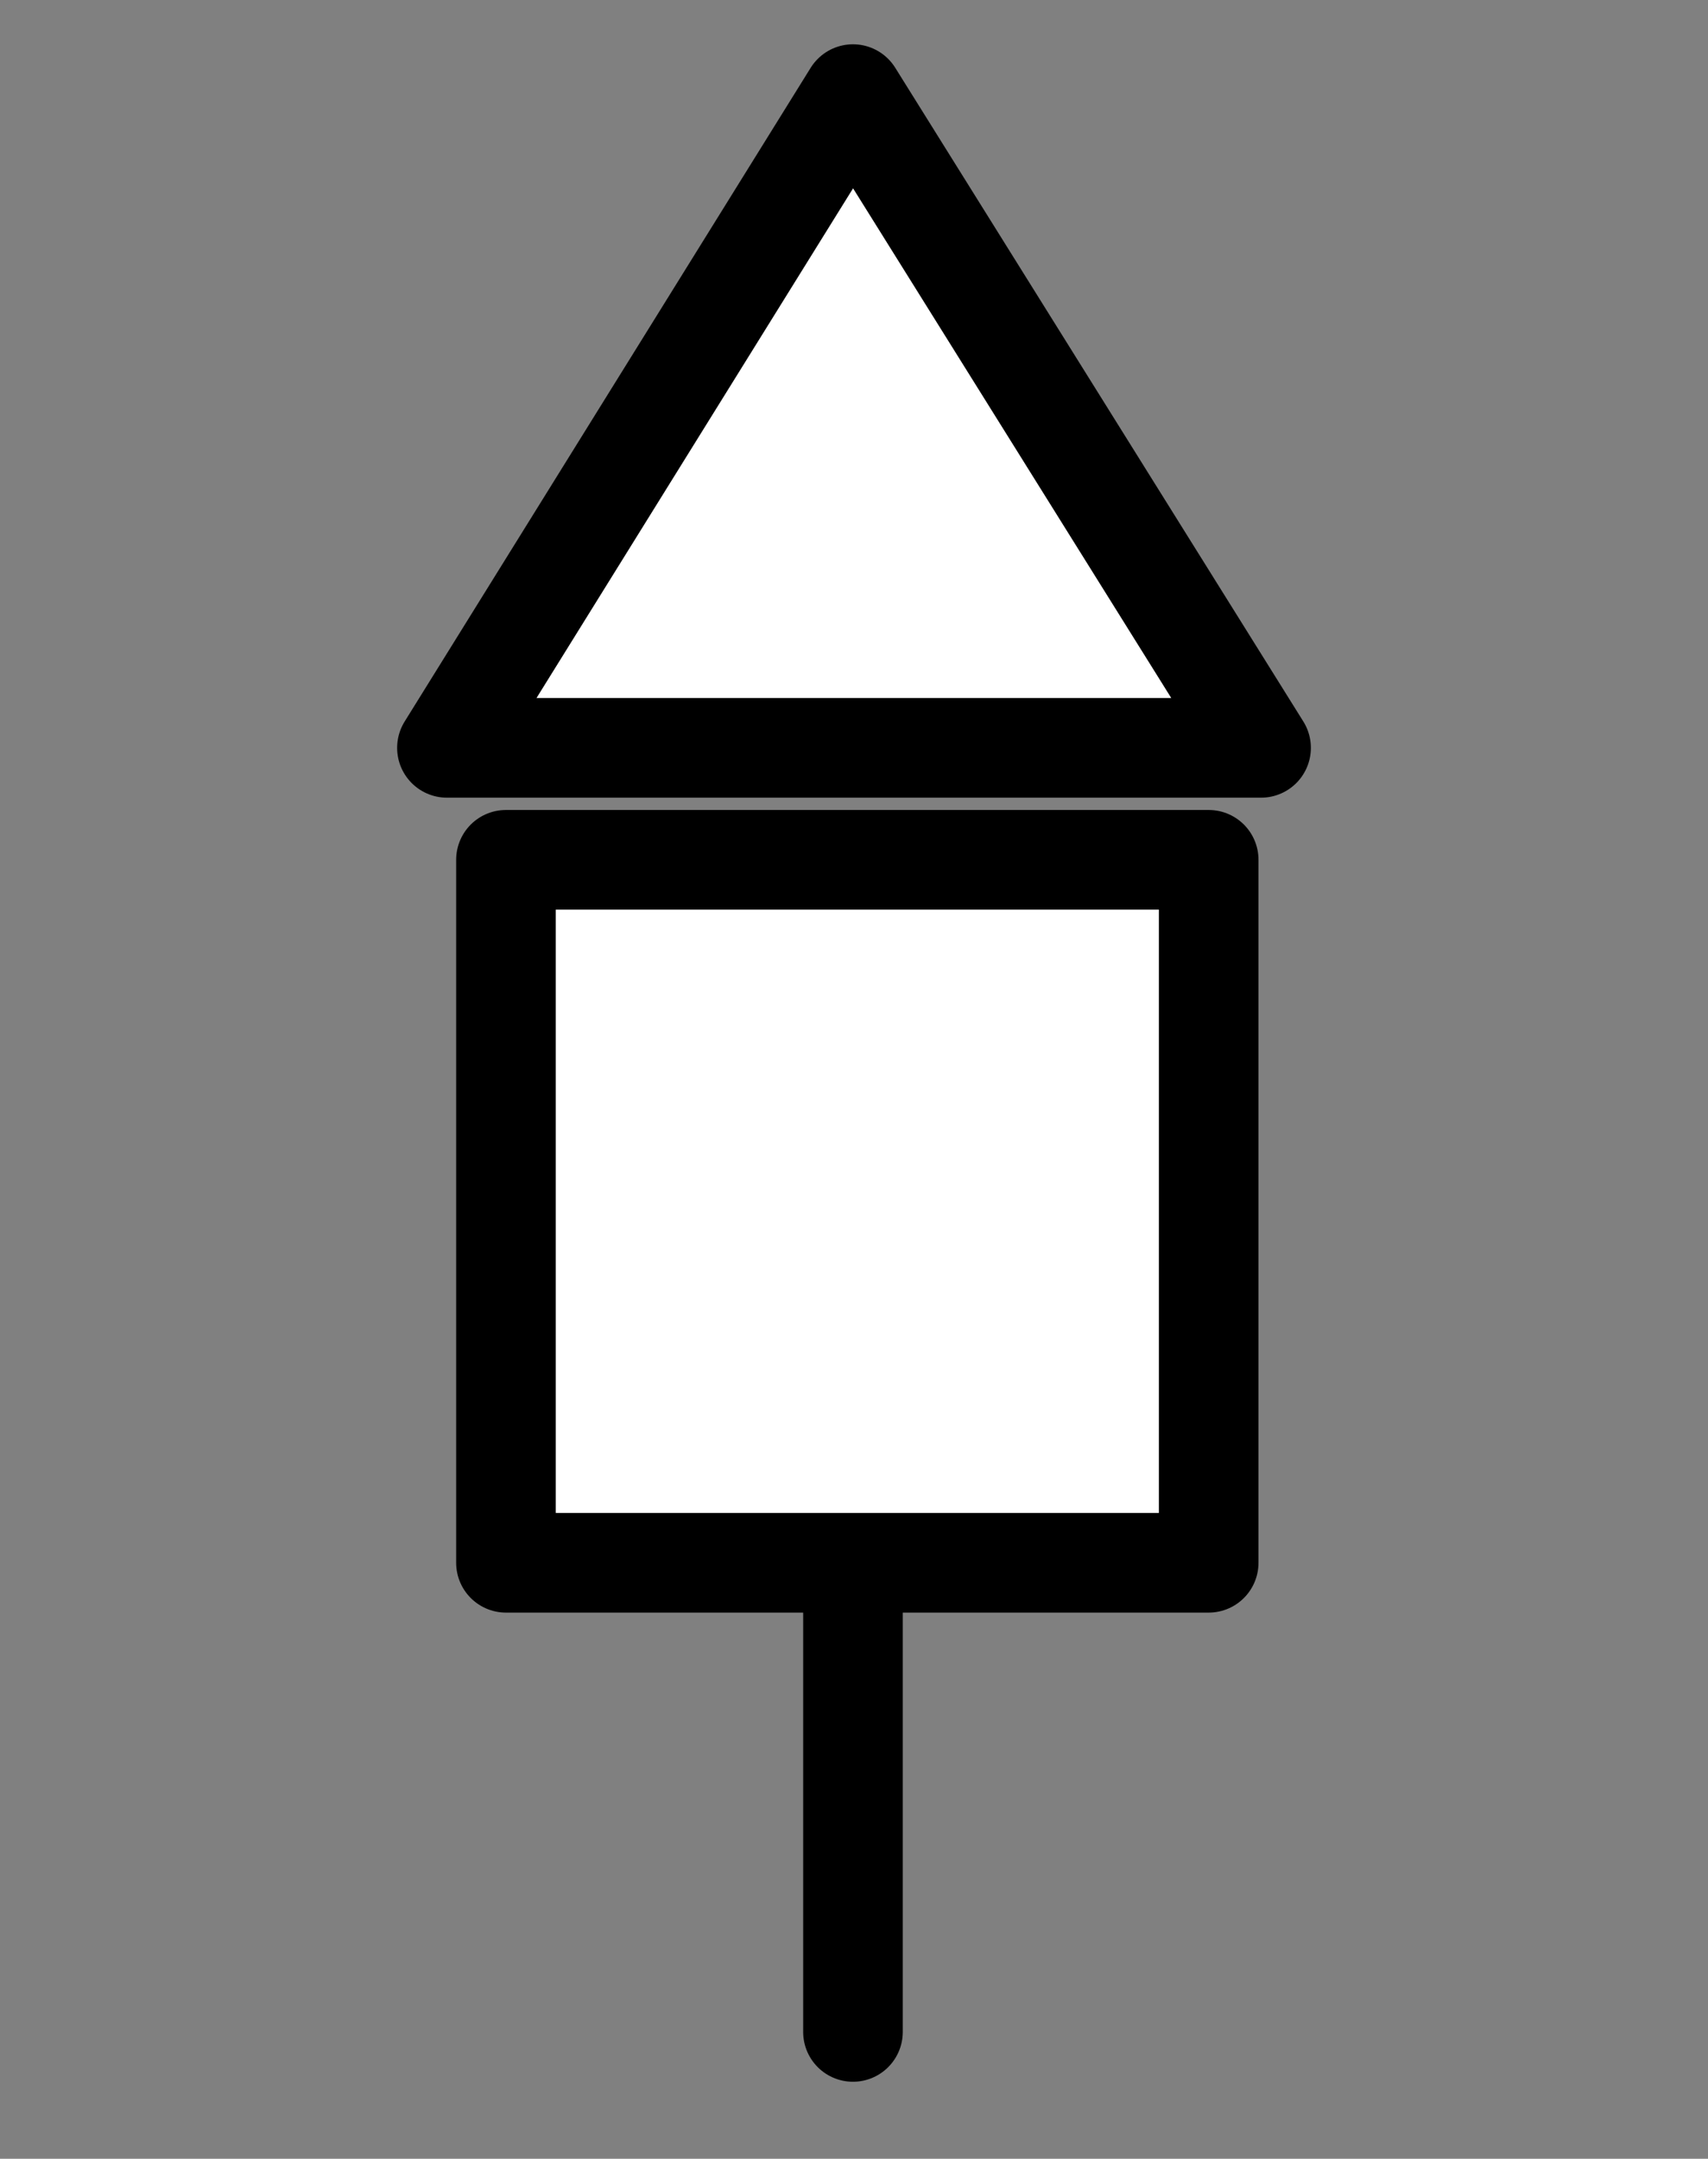 <?xml version="1.0" encoding="UTF-8" standalone="no"?>
<!-- Generator: Adobe Illustrator 16.0.0, SVG Export Plug-In . SVG Version: 6.00 Build 0)  -->

<svg
   version="1.1"
   id="Camada_2"
   x="0px"
   y="0px"
   width="102.891"
   height="130"
   viewBox="0 0 102.891 130"
   enable-background="new 0 0 102.891 102.891"
   xml:space="preserve"
   sodipodi:docname="003_placa_02b.svg"
   inkscape:version="1.1.1 (3bf5ae0d25, 2021-09-20)"
   xmlns:inkscape="http://www.inkscape.org/namespaces/inkscape"
   xmlns:sodipodi="http://sodipodi.sourceforge.net/DTD/sodipodi-0.dtd"
   xmlns="http://www.w3.org/2000/svg"
   xmlns:svg="http://www.w3.org/2000/svg"><rect x="0" y="0" width="102.891" height="130" fill="#808080" stroke="none"/><defs
   id="defs844">
	
		
	
		
</defs><sodipodi:namedview
   id="namedview842"
   pagecolor="#ffffff"
   bordercolor="#666666"
   borderopacity="1.0"
   inkscape:pageshadow="2"
   inkscape:pageopacity="0.0"
   inkscape:pagecheckerboard="0"
   showgrid="false"
   inkscape:zoom="3.7564025"
   inkscape:cx="-7.1877282"
   inkscape:cy="85.587209"
   inkscape:window-width="1920"
   inkscape:window-height="991"
   inkscape:window-x="-9"
   inkscape:window-y="-9"
   inkscape:window-maximized="1"
   inkscape:current-layer="Camada_2" />
<line
   fill="none"
   stroke="#000000"
   stroke-width="6"
   stroke-linecap="round"
   stroke-linejoin="round"
   stroke-miterlimit="10"
   x1="51.383"
   y1="71.035"
   x2="51.383"
   y2="122.361"
   id="line835" /><polygon
   fill="#ffffff"
   stroke="#000000"
   stroke-width="6"
   stroke-linecap="round"
   stroke-linejoin="round"
   stroke-miterlimit="10"
   points="51.383,5.667 26.923,45.035 75.968,45.035 "
   id="polygon837" />
<rect
   x="30.479"
   y="51.776"
   fill="#ffffff"
   stroke="#000000"
   stroke-width="6"
   stroke-linecap="round"
   stroke-linejoin="round"
   stroke-miterlimit="10"
   width="42.333"
   height="42.333"
   id="rect1222" /></svg>
